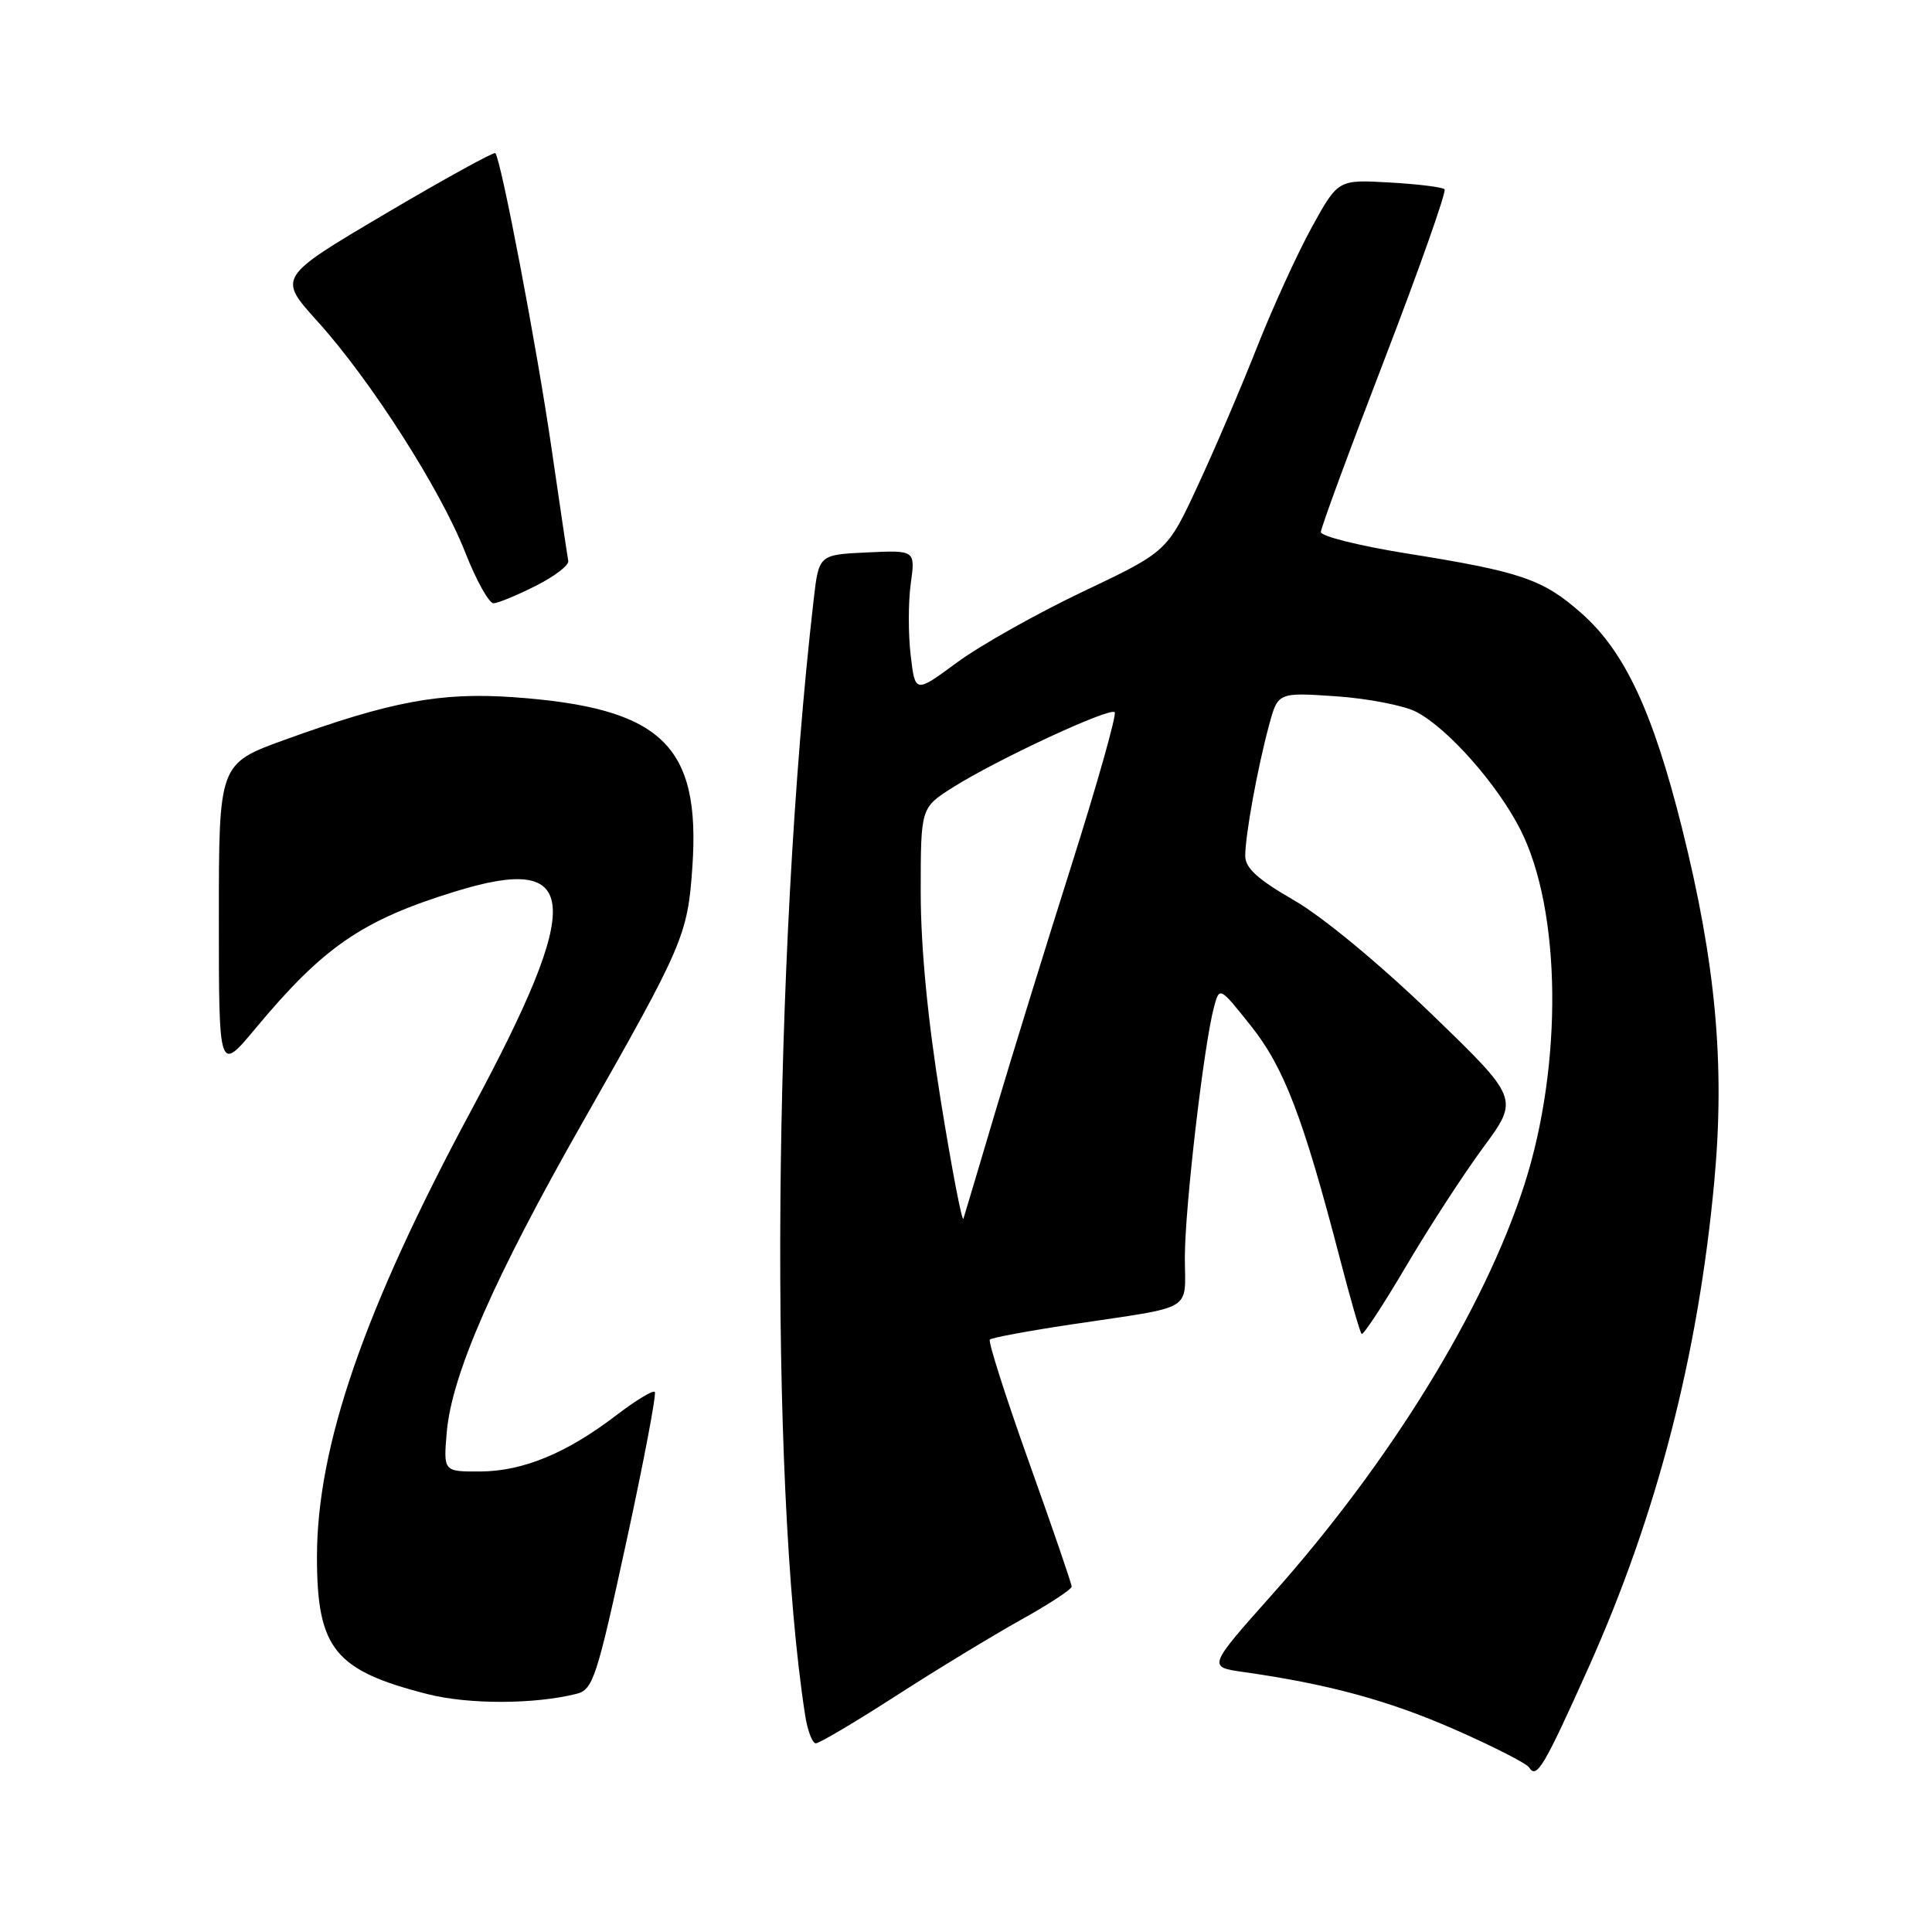<?xml version="1.0" encoding="UTF-8" standalone="no"?>
<!DOCTYPE svg PUBLIC "-//W3C//DTD SVG 1.1//EN" "http://www.w3.org/Graphics/SVG/1.1/DTD/svg11.dtd" >
<svg xmlns="http://www.w3.org/2000/svg" xmlns:xlink="http://www.w3.org/1999/xlink" version="1.1" viewBox="0 0 256 256">
 <g >
 <path fill="currentColor"
d=" M 210.47 221.00 C 219.56 200.74 225.03 179.57 227.16 156.46 C 228.58 141.04 227.35 127.64 222.88 109.75 C 219.01 94.28 215.27 86.29 209.54 81.25 C 204.42 76.73 201.57 75.76 186.25 73.31 C 180.06 72.31 175.01 71.05 175.02 70.50 C 175.02 69.95 178.83 59.62 183.48 47.55 C 188.12 35.47 191.69 25.36 191.41 25.08 C 191.12 24.79 187.83 24.39 184.10 24.18 C 177.30 23.79 177.30 23.79 173.80 30.15 C 171.88 33.65 168.62 40.79 166.56 46.01 C 164.50 51.23 160.99 59.46 158.74 64.29 C 154.67 73.08 154.67 73.08 143.48 78.40 C 137.32 81.33 129.81 85.56 126.78 87.80 C 121.26 91.87 121.26 91.87 120.67 86.82 C 120.34 84.05 120.34 79.78 120.68 77.34 C 121.29 72.90 121.29 72.90 114.89 73.20 C 108.50 73.50 108.50 73.50 107.81 79.50 C 102.40 126.58 101.86 196.08 106.68 227.25 C 107.00 229.31 107.64 231.00 108.10 231.00 C 108.57 231.00 113.35 228.17 118.73 224.70 C 124.10 221.24 131.54 216.72 135.25 214.65 C 138.96 212.59 142.00 210.60 142.00 210.23 C 142.00 209.86 139.46 202.45 136.35 193.76 C 133.25 185.07 130.91 177.76 131.16 177.50 C 131.41 177.25 136.32 176.34 142.06 175.48 C 158.54 173.01 157.00 173.93 157.00 166.57 C 157.00 160.05 159.51 138.49 160.85 133.48 C 161.59 130.70 161.59 130.70 165.79 135.98 C 170.15 141.46 172.69 148.10 177.59 166.94 C 178.94 172.13 180.21 176.55 180.42 176.75 C 180.63 176.96 183.27 172.94 186.29 167.82 C 189.31 162.69 193.92 155.59 196.54 152.04 C 201.30 145.58 201.30 145.58 189.61 134.29 C 182.79 127.71 175.22 121.45 171.46 119.29 C 166.67 116.53 165.00 115.02 165.00 113.42 C 165.00 110.67 166.62 101.77 168.15 96.12 C 169.33 91.74 169.33 91.74 177.01 92.26 C 181.24 92.55 186.02 93.48 187.65 94.32 C 191.83 96.48 198.42 103.93 201.46 109.93 C 206.89 120.64 207.11 141.04 201.98 157.00 C 196.68 173.46 184.24 193.68 168.65 211.19 C 160.02 220.88 160.02 220.88 164.76 221.55 C 175.93 223.13 183.97 225.31 192.70 229.14 C 197.83 231.39 202.29 233.67 202.62 234.20 C 203.60 235.78 204.58 234.14 210.47 221.00 Z  M 76.40 224.44 C 78.57 223.89 79.08 222.34 82.98 204.36 C 85.31 193.64 87.01 184.67 86.76 184.43 C 86.51 184.18 84.21 185.58 81.65 187.54 C 75.07 192.57 69.28 194.95 63.63 194.98 C 58.75 195.00 58.75 195.00 59.20 189.75 C 59.86 182.13 65.49 169.29 77.23 148.66 C 90.56 125.22 91.12 123.92 91.74 114.91 C 92.86 98.70 87.67 93.77 68.00 92.38 C 58.38 91.71 51.82 92.93 37.75 98.02 C 29.00 101.19 29.00 101.19 29.00 121.65 C 29.00 142.10 29.00 142.10 33.83 136.30 C 42.88 125.43 48.00 121.92 60.34 118.12 C 76.94 113.00 77.41 119.28 62.51 147.00 C 48.26 173.49 42.01 191.57 42.00 206.30 C 42.00 218.48 44.34 221.36 56.74 224.50 C 62.16 225.86 70.82 225.84 76.40 224.44 Z  M 71.00 77.62 C 73.47 76.38 75.41 74.90 75.30 74.33 C 75.19 73.76 74.19 67.04 73.08 59.40 C 71.15 46.08 66.38 21.04 65.63 20.29 C 65.43 20.10 58.86 23.72 51.03 28.34 C 36.80 36.75 36.80 36.75 42.05 42.56 C 49.07 50.31 58.38 64.86 61.65 73.21 C 63.12 76.95 64.81 79.97 65.41 79.94 C 66.01 79.91 68.53 78.87 71.00 77.62 Z  M 124.67 145.92 C 122.92 135.09 122.00 125.53 122.00 118.20 C 122.00 107.03 122.00 107.03 126.25 104.34 C 132.04 100.67 147.04 93.70 147.70 94.37 C 147.99 94.66 145.41 103.81 141.96 114.70 C 138.51 125.59 133.95 140.35 131.83 147.50 C 129.71 154.65 127.83 160.94 127.66 161.48 C 127.49 162.02 126.14 155.02 124.67 145.92 Z "/>
</g>
</svg>